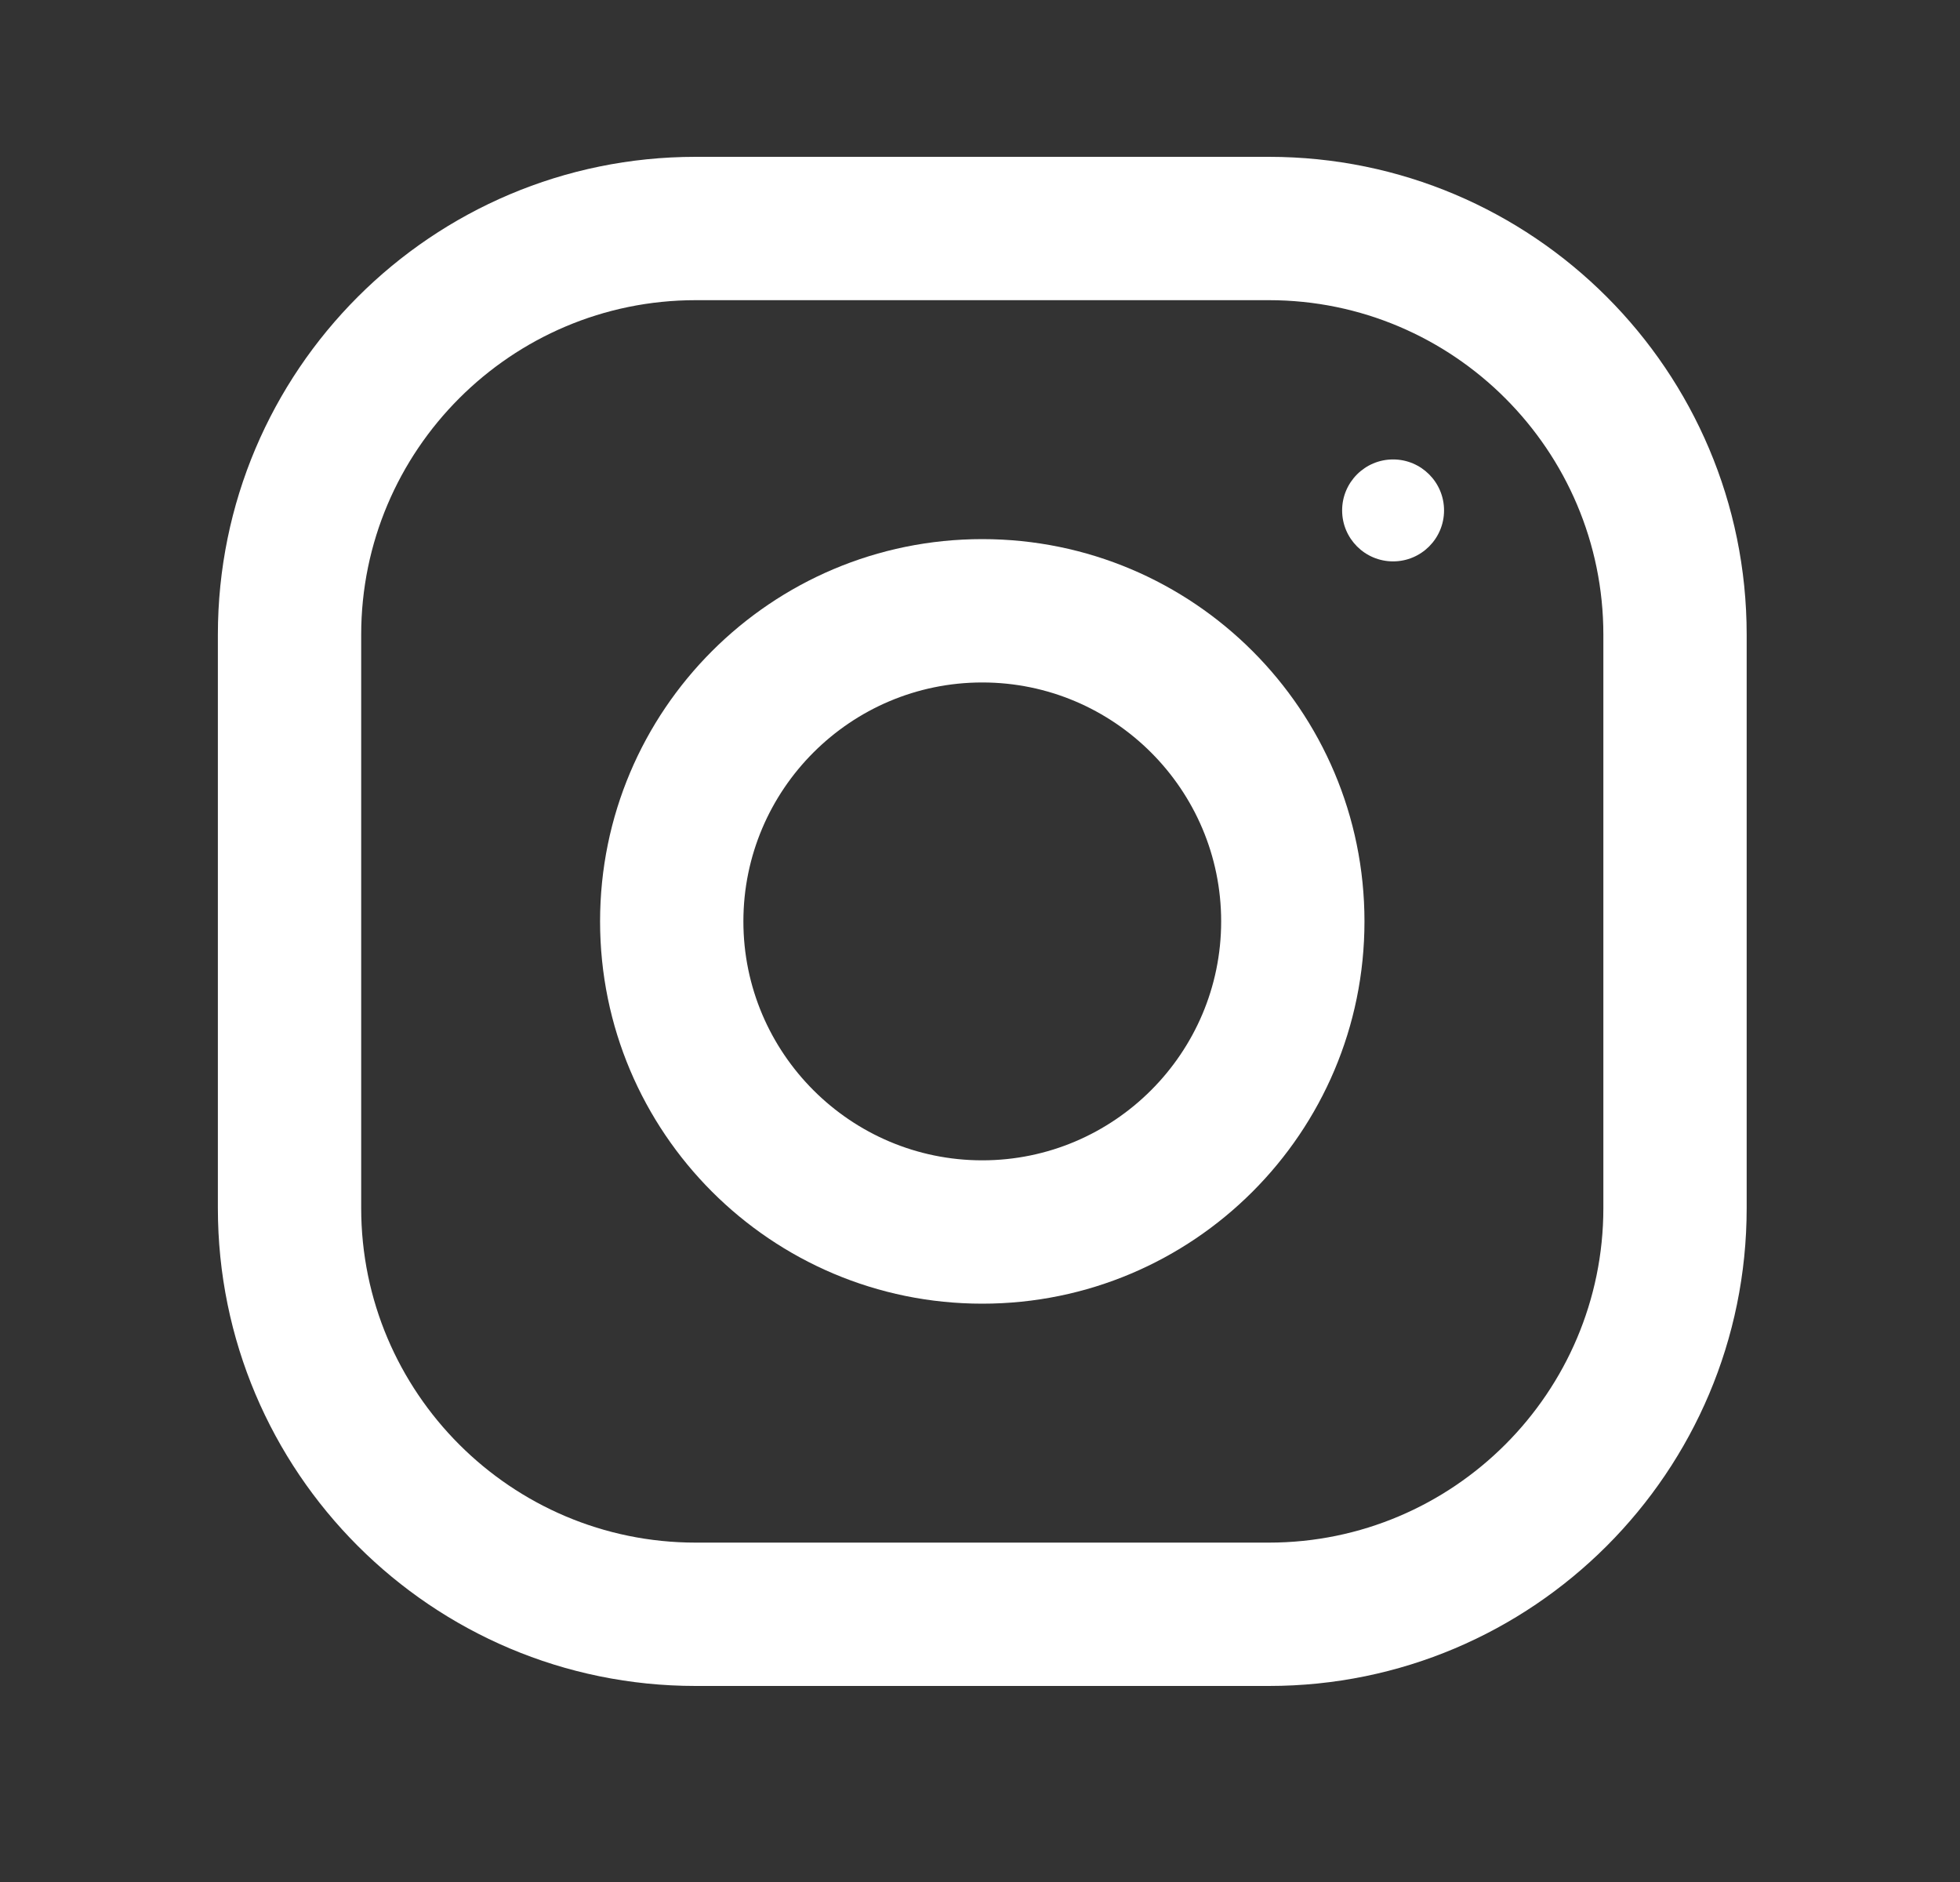 <svg width="25" height="24" viewBox="0 0 25 24" fill="none" xmlns="http://www.w3.org/2000/svg">
<rect x="0" y="0" width="25" height="24" fill="#333333" stroke="none"/>
<path fill-rule="evenodd" clip-rule="evenodd" d="M8.873 2H16.185C19.55 2 22.279 4.729 22.279 8.094V15.406C22.279 18.771 19.55 21.5 16.185 21.5H8.873C5.508 21.5 2.779 18.771 2.779 15.406V8.094C2.779 4.729 5.508 2 8.873 2ZM16.185 19.672C18.537 19.672 20.451 17.758 20.451 15.406V8.094C20.451 5.742 18.537 3.828 16.185 3.828H8.873C6.52 3.828 4.607 5.742 4.607 8.094V15.406C4.607 17.758 6.52 19.672 8.873 19.672H16.185Z" fill="white"/>
<path fill-rule="evenodd" clip-rule="evenodd" d="M7.654 11.75C7.654 9.058 9.837 6.875 12.529 6.875C15.221 6.875 17.404 9.058 17.404 11.75C17.404 14.442 15.221 16.625 12.529 16.625C9.837 16.625 7.654 14.442 7.654 11.75ZM9.482 11.75C9.482 13.429 10.849 14.797 12.529 14.797C14.208 14.797 15.576 13.429 15.576 11.75C15.576 10.069 14.208 8.703 12.529 8.703C10.849 8.703 9.482 10.069 9.482 11.75Z" fill="white"/>
<circle cx="17.769" cy="6.509" r="0.65" fill="white"/>
</svg>
